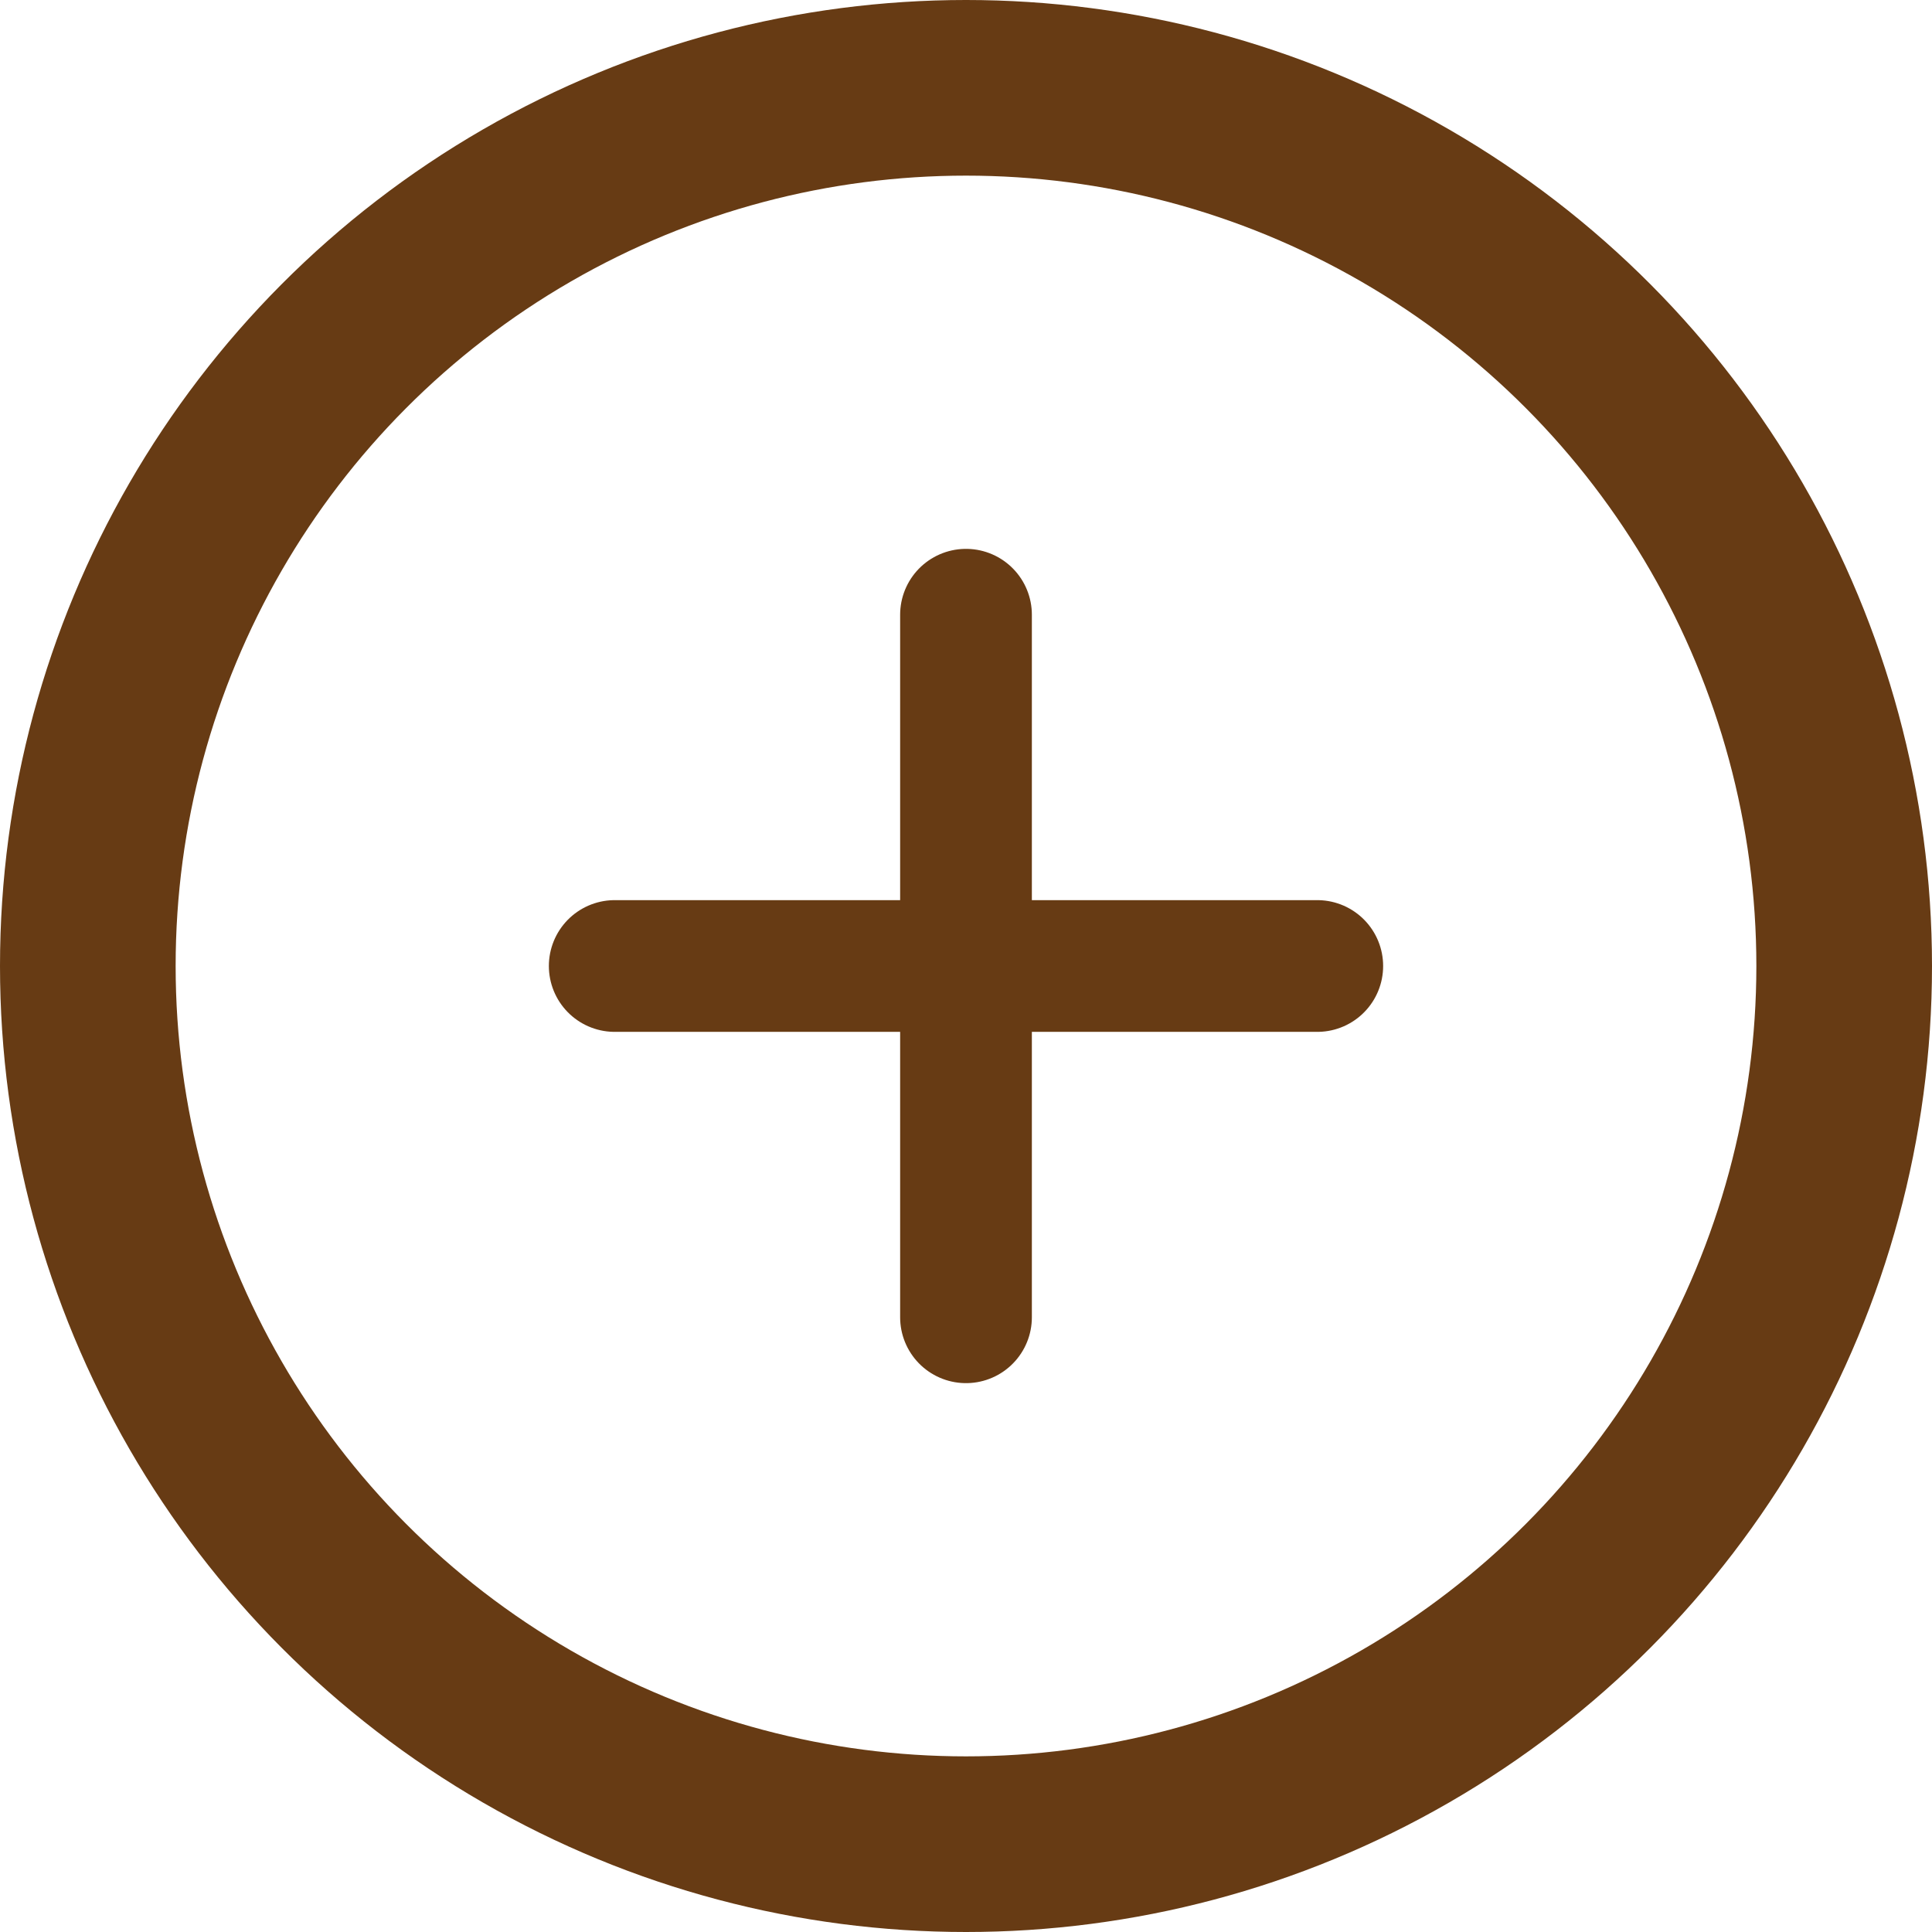 <svg width="22" height="22" viewBox="0 0 22 22" fill="none" xmlns="http://www.w3.org/2000/svg">
<circle cx="11" cy="11" r="10" stroke="#673B14" stroke-width="2"/>
<path d="M11 7V15" stroke="#673B14" stroke-width="1.5" stroke-linecap="round"/>
<path d="M15 11L7 11" stroke="#673B14" stroke-width="1.5" stroke-linecap="round"/>
</svg>
